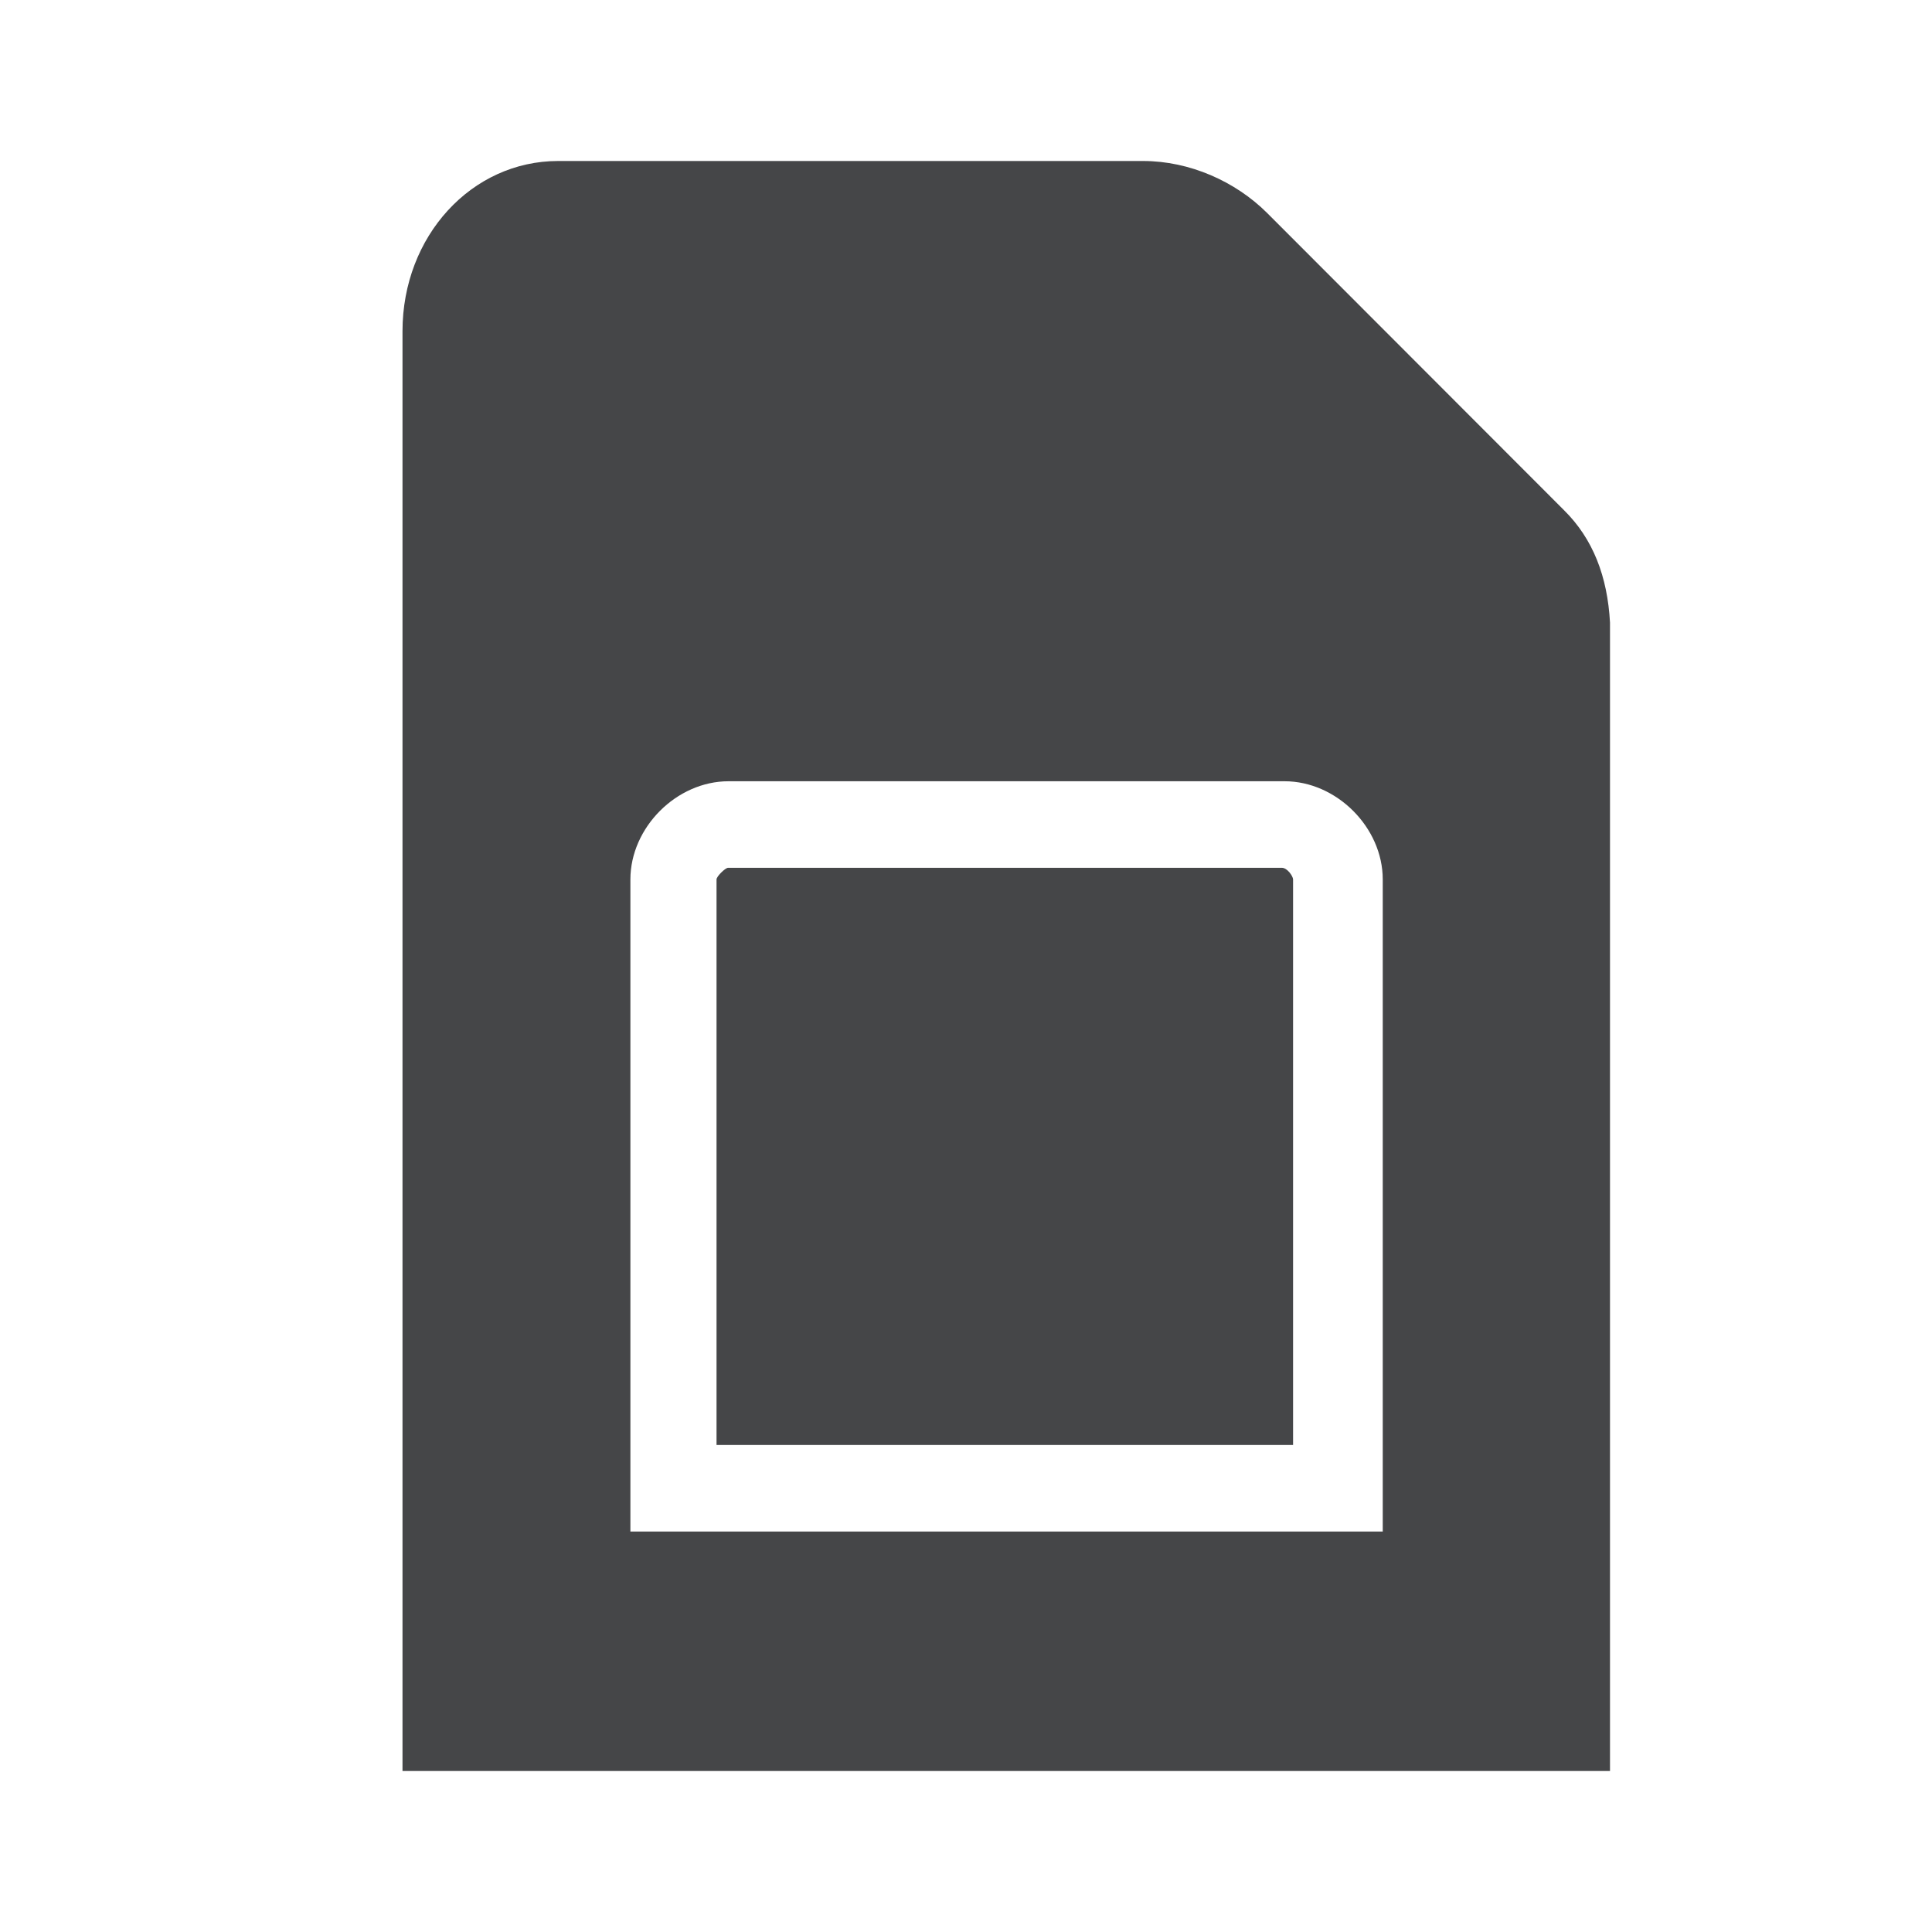 <svg width="24" height="24" xmlns="http://www.w3.org/2000/svg"><path d="M14.201 2c.575 0 1.146.252 1.542.648l3.686 3.69c.36.356.54.824.571 1.396V22H5V4.115C5 2.932 5.859 2 6.933 2Zm1.757 7.705H9.05c-.647 0-1.219.576-1.219 1.22v8.1h9.346v-8.1c0-.648-.576-1.22-1.219-1.22Zm-.035 1.075c.071 0 .14.108.14.144v7.026H8.901v-7.026c0-.036.108-.144.144-.144Z" fill="#313235" fill-rule="nonzero" opacity=".9"/></svg>